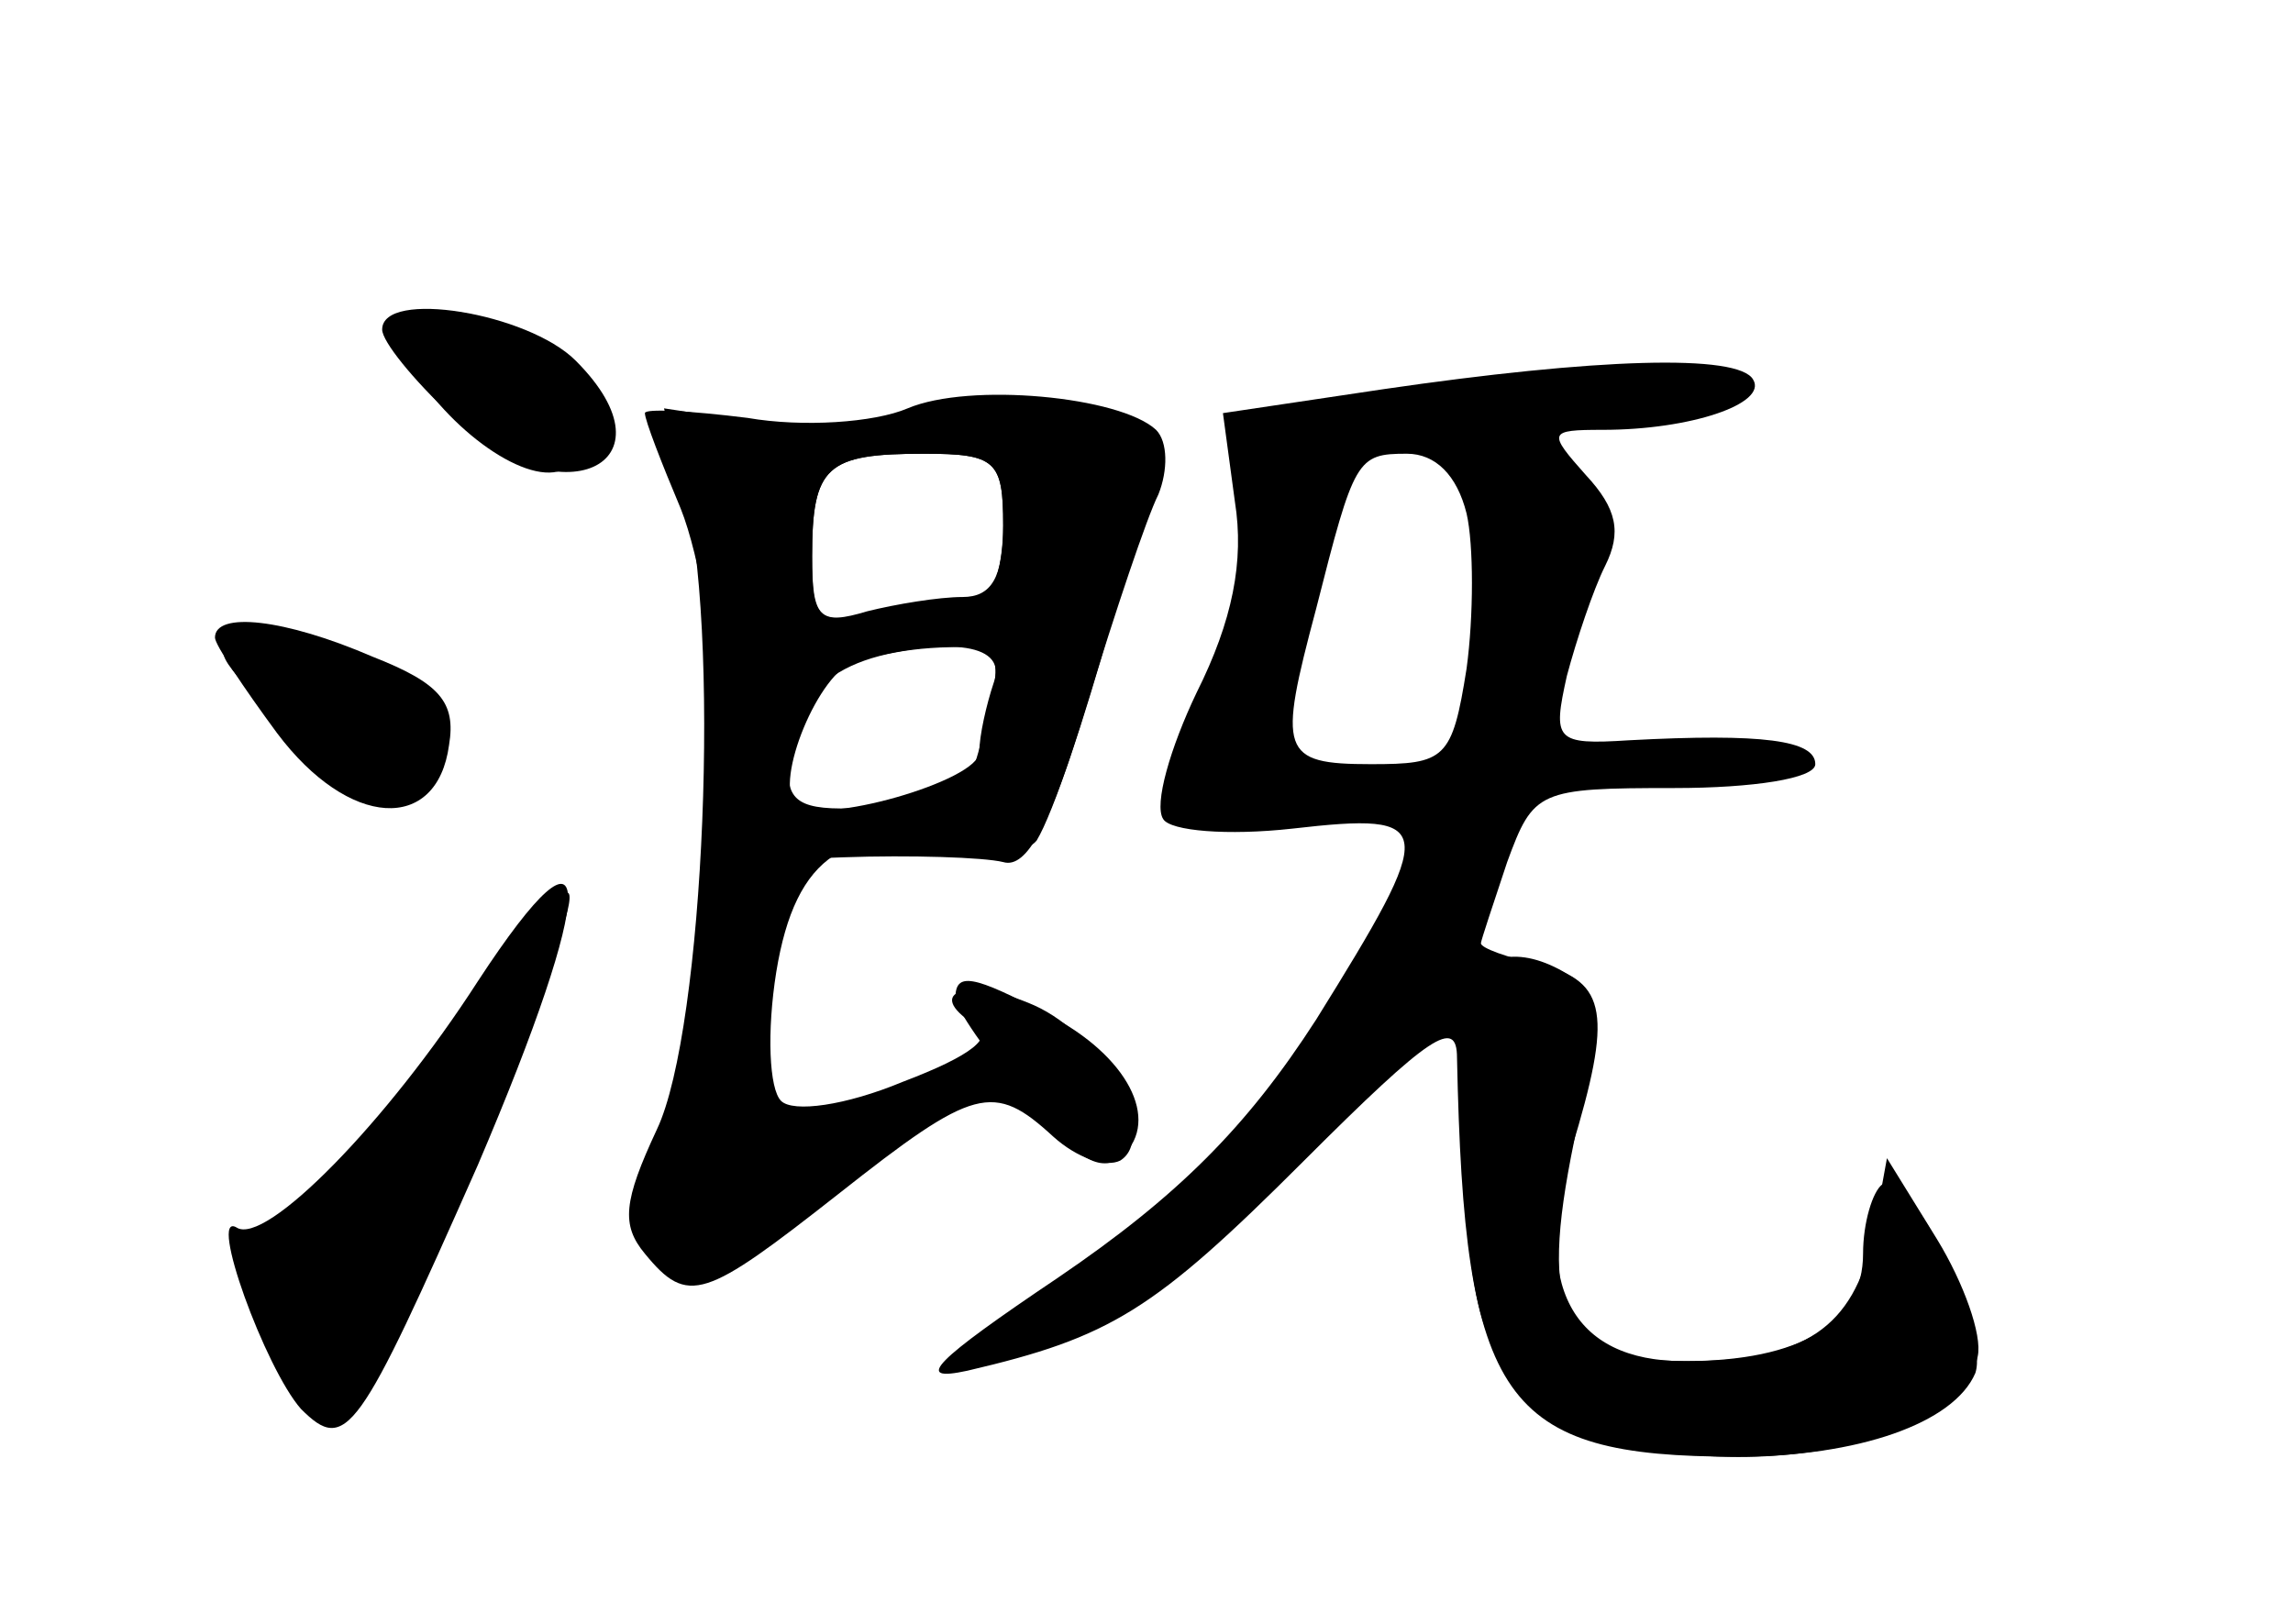 <?xml version="1.0" standalone="no"?>
<!DOCTYPE svg PUBLIC "-//W3C//DTD SVG 20010904//EN"
 "http://www.w3.org/TR/2001/REC-SVG-20010904/DTD/svg10.dtd">
<svg version="1.0" xmlns="http://www.w3.org/2000/svg"
 width="96pt" height="68pt" viewBox="0 0 96 68"
 preserveAspectRatio="xMidYMid meet">
<g transform="translate(0,68) scale(0.1,-0.1)" fill="#000000" stroke="none">
<g id="part-0" class="char-part">
  <path d="M160 542 c0 -5 13 -21 29 -36 45 -44 96 -21 52 23 -20 20 -81 30 -81
13z"/>
  <path d="M579 517 l-67 -10 5 -37 c4 -25 -1 -50 -16 -80 -11 -23 -18 -47 -14
-53 3 -5 27 -7 54 -4 61 7 61 2 10 -80 -29 -45 -58 -74 -108 -108 -52 -35 -61
-44 -38 -39 60 14 78 25 141 88 53 53 64 60 64 43 3 -144 19 -167 117 -167 51
0 91 14 100 35 6 18 -27 86 -39 79 -4 -3 -8 -16 -8 -29 0 -29 -26 -45 -75 -45
-47 0 -64 32 -47 89 17 56 15 70 -13 77 -14 3 -25 7 -25 9 0 1 5 16 11 34 11
30 13 31 70 31 33 0 59 4 59 10 0 10 -22 13 -78 10 -31 -2 -32 0 -26 27 4 15
11 36 16 46 7 14 5 24 -8 38 -16 18 -16 19 7 19 37 0 69 11 63 21 -6 11 -66 9
-155 -4z m35 -52 c3 -13 3 -43 0 -65 -6 -38 -9 -40 -40 -40 -38 0 -39 5 -23
65 16 63 17 65 38 65 12 0 21 -9 25 -25z"/>
  <path d="M380 508 c-19 -6 -50 -7 -69 -4 l-33 5 8 -32 c16 -58 9 -228 -11
-270 -14 -30 -15 -40 -5 -52 18 -22 25 -19 81 25 57 45 65 47 90 24 10 -9 22
-13 28 -10 16 10 -7 52 -36 65 -27 12 -47 6 -25 -8 9 -5 -1 -13 -30 -24 -24
-10 -46 -13 -51 -8 -5 5 -6 29 -2 54 8 49 30 64 79 51 13 -3 26 -1 30 4 14 23
53 161 47 170 -10 15 -63 20 -101 10z m40 -48 c0 -16 -4 -30 -9 -30 -5 0 -23
-3 -40 -6 -29 -6 -31 -5 -31 23 0 38 6 43 47 43 30 0 33 -3 33 -30z m-6 -77
c-9 -39 -9 -39 -48 -41 -29 -2 -36 1 -36 15 0 34 22 51 68 52 19 1 22 -3 16
-26z"/>
  <path d="M90 413 c0 -3 12 -21 26 -40 30 -40 67 -42 72 -5 3 18 -4 26 -32 37
-37 16 -66 19 -66 8z"/>
  <path d="M200 269 c-38 -59 -89 -111 -101 -103 -12 7 12 -59 27 -76 19 -19 24
-11 74 102 50 117 51 155 0 77z"/>
</g>
<g id="part-1" class="char-part">
  <path d="M169 532 c16 -30 50 -55 66 -49 37 15 -4 67 -53 67 -19 0 -21 -3 -13
-18z"/>
  <path d="M115 380 c34 -35 65 -40 65 -10 0 21 -34 40 -73 40 -19 0 -19 -2 8
-30z"/>
  <path d="M201 262 c-17 -27 -47 -63 -66 -81 -34 -31 -35 -32 -20 -61 20 -40
33 -38 51 8 9 20 29 67 46 105 17 37 29 70 26 73 -3 2 -20 -17 -37 -44z"/>
</g>
<g id="part-2" class="char-part">
  <path d="M380 509 c-14 -6 -44 -8 -67 -4 -24 3 -43 4 -43 2 0 -3 7 -21 15 -40
8 -20 15 -62 15 -92 l0 -56 53 2 c28 1 59 0 67 -2 10 -3 20 16 35 66 12 39 25
78 30 88 4 10 4 22 -1 27 -15 14 -78 20 -104 9z m40 -49 c0 -22 -5 -30 -17
-30 -10 0 -28 -3 -40 -6 -20 -6 -23 -3 -23 23 0 38 6 43 47 43 30 0 33 -3 33
-30z m-4 -66 c-3 -9 -6 -22 -6 -29 0 -12 -67 -31 -77 -22 -9 10 10 56 25 60
41 11 64 7 58 -9z"/>
</g>
<g id="part-3" class="char-part">
  <path d="M400 262 c0 -4 13 -23 29 -42 21 -25 32 -32 41 -24 16 15 2 42 -31
59 -32 17 -39 18 -39 7z"/>
</g>
<g id="part-4" class="char-part">
  <path d="M613 264 c-3 -8 -3 -45 0 -82 4 -56 9 -70 32 -89 45 -39 174 -26 183
19 2 9 -6 31 -17 49 l-21 34 -6 -33 c-8 -38 -29 -52 -77 -52 -53 0 -63 19 -48
92 10 50 10 62 -1 69 -20 13 -38 11 -45 -7z"/>
</g>
</g>
</svg>